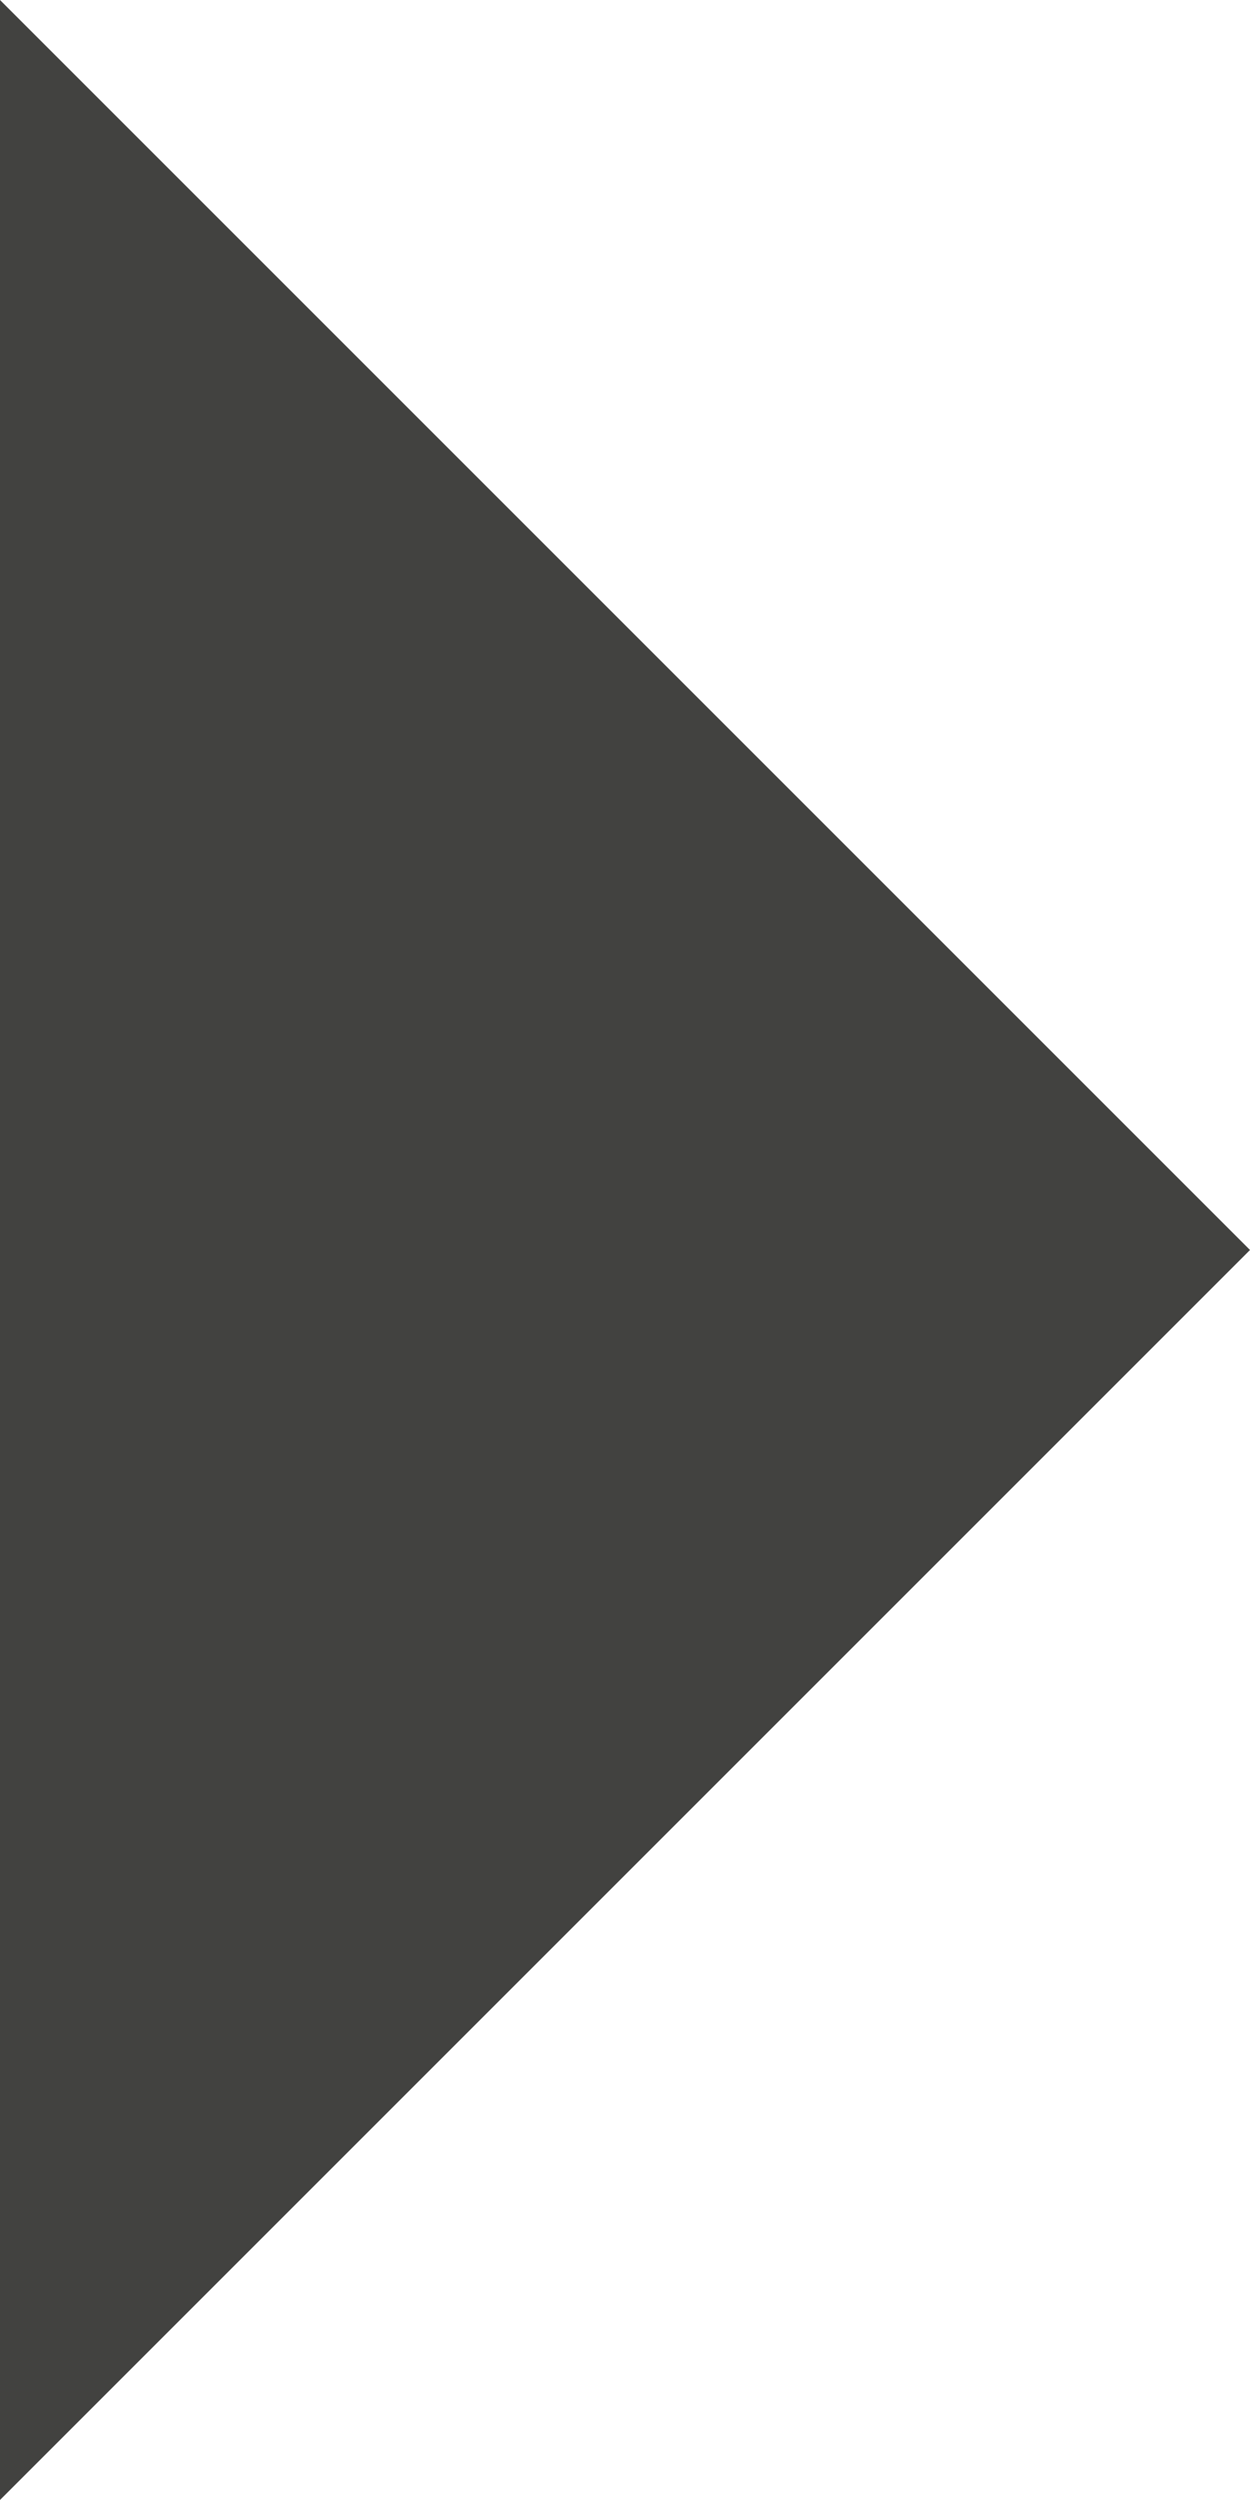 <svg xmlns="http://www.w3.org/2000/svg" width="48" height="96" viewBox="0 0 48 96">
  <defs>
    <style>
      .cls-1 {
        fill: #424240;
        fill-rule: evenodd;
      }
    </style>
  </defs>
  <path id="Rectangle_3_copy" data-name="Rectangle 3 copy" class="cls-1" d="M1451,3377l48,48-48,48v-96Z" transform="translate(-1451 -3377)"/>
</svg>
